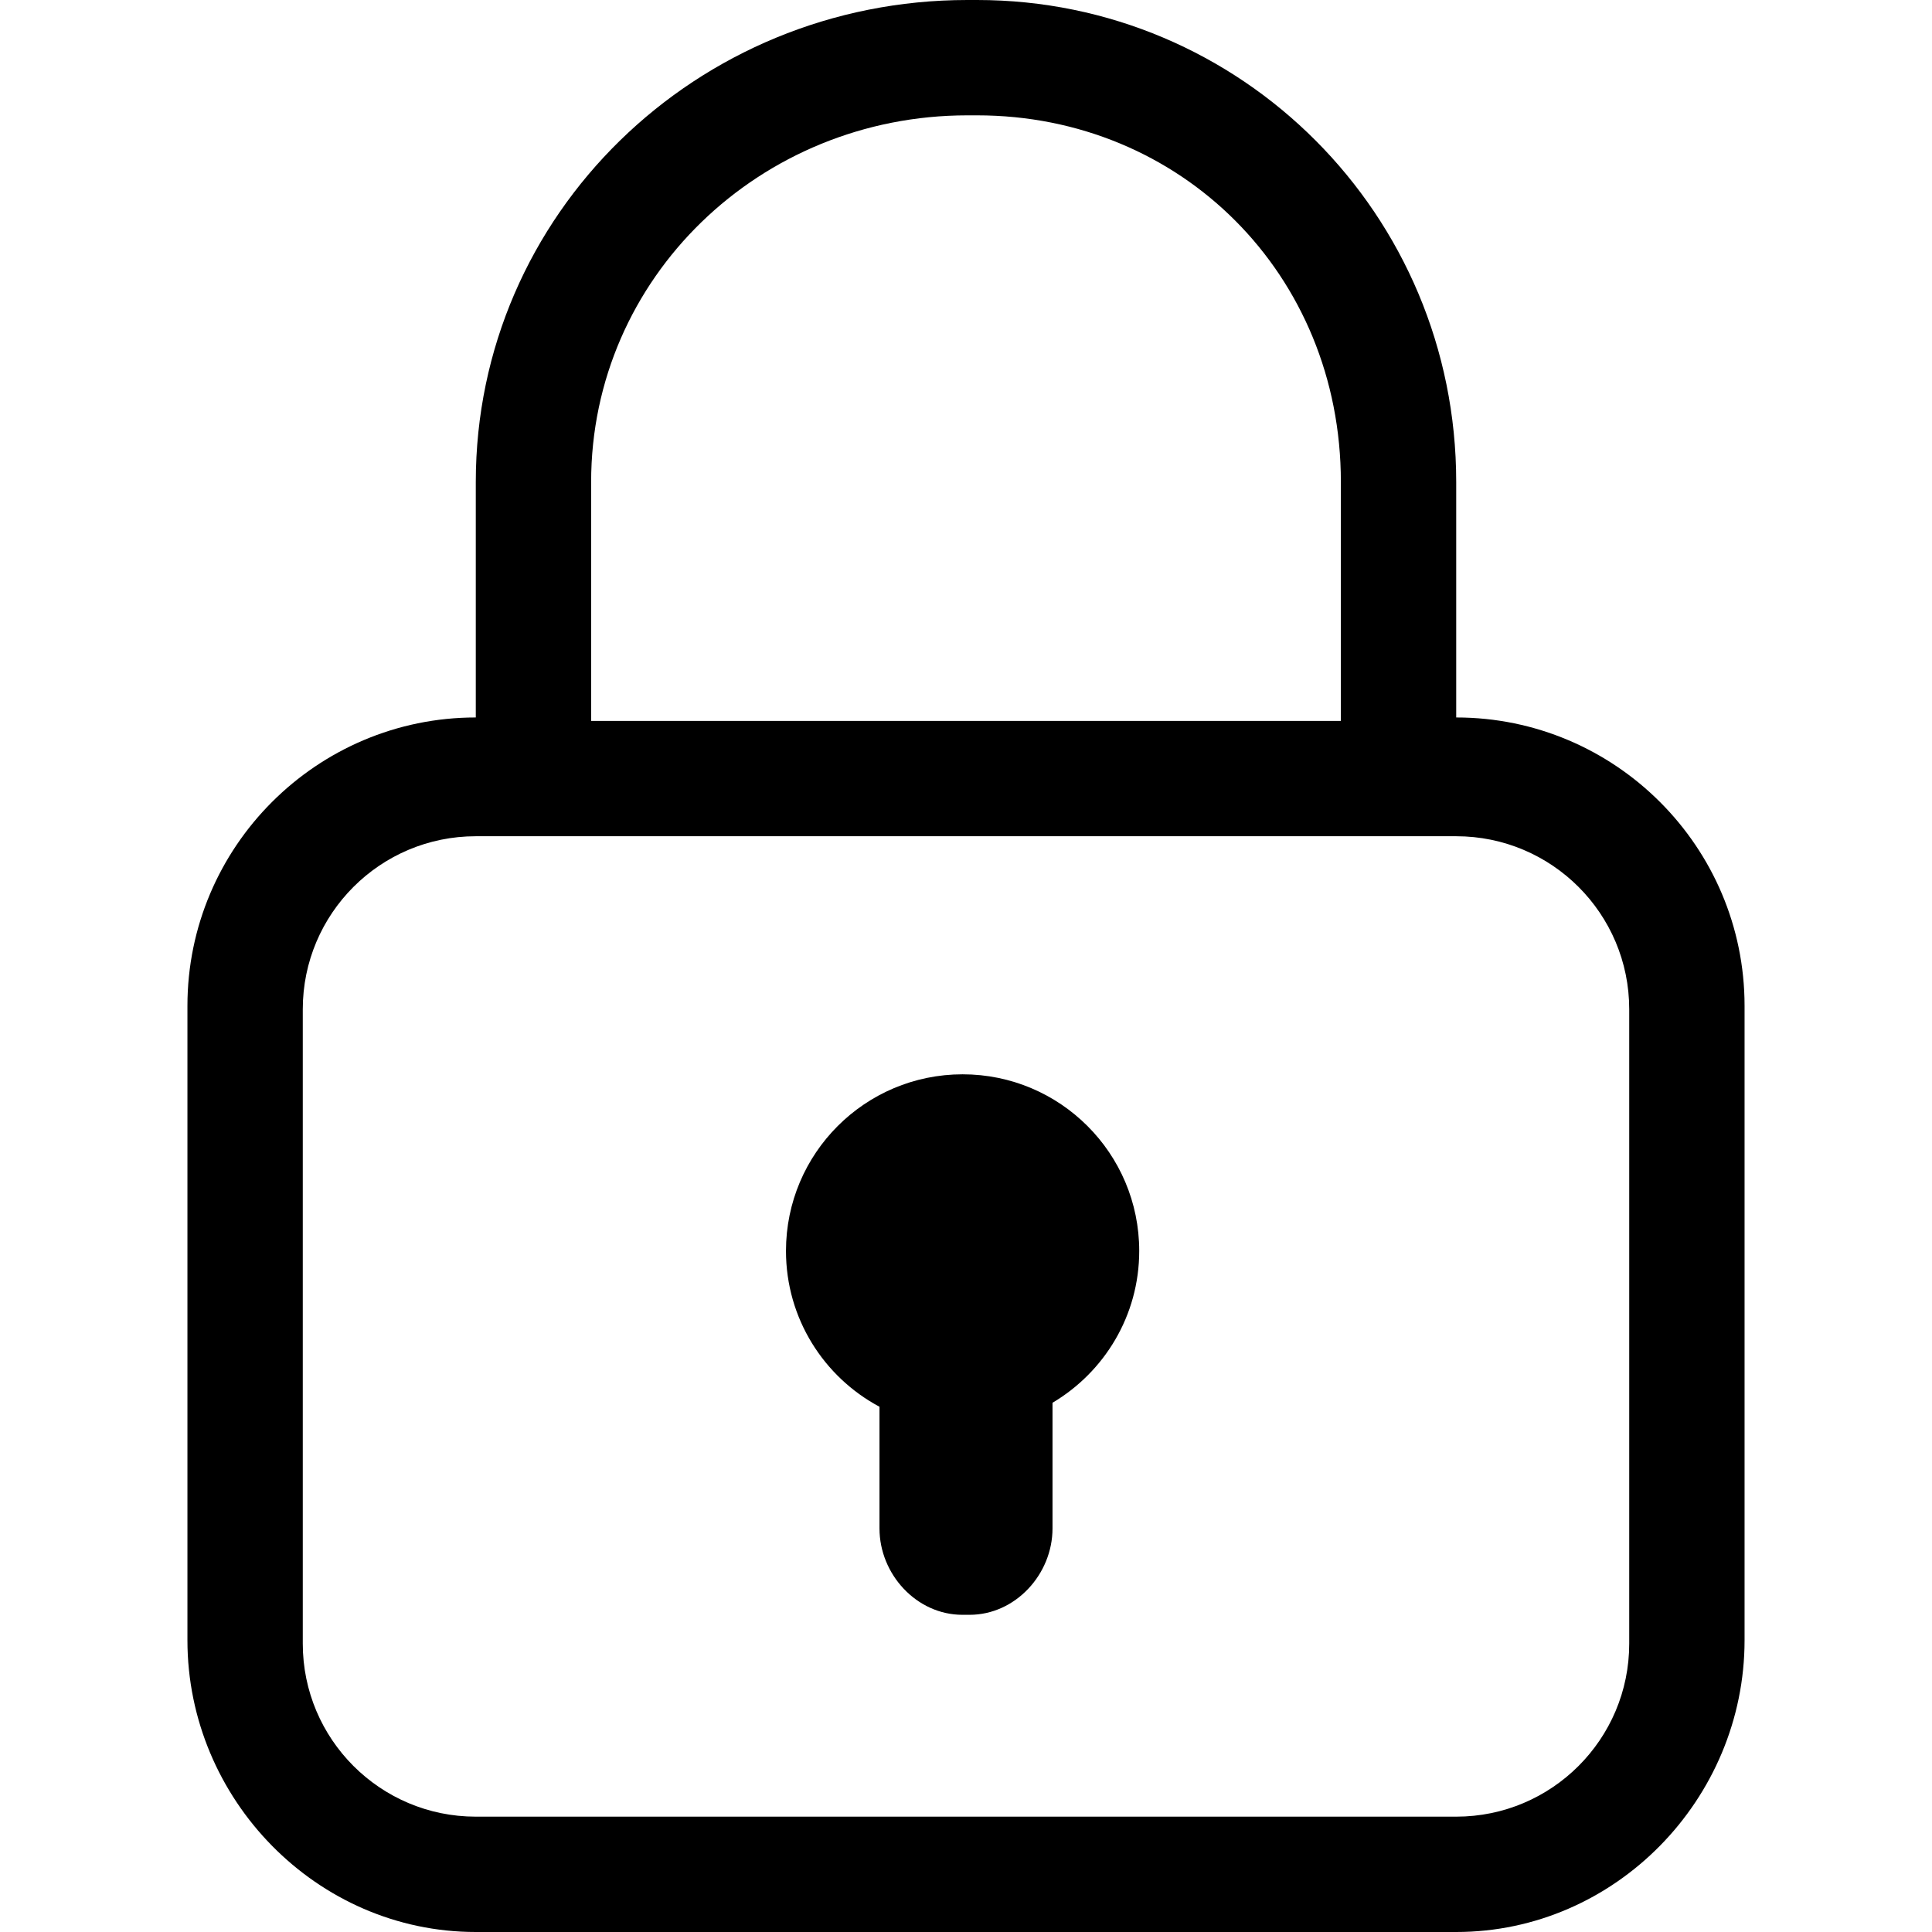 <?xml version="1.0" encoding="iso-8859-1"?>
<!-- Generator: Adobe Illustrator 19.1.0, SVG Export Plug-In . SVG Version: 6.00 Build 0)  -->
<svg version="1.1" id="Capa_1" xmlns="http://www.w3.org/2000/svg" xmlns:xlink="http://www.w3.org/1999/xlink" x="0px" y="0px"
	 viewBox="0 0 67 67" style="enable-background:new 0 0 67 67;" xml:space="preserve">
<g>
	<g>
		<path d="M16.5,67h34c5.514,0,10-4.605,10-10.119v-22c0-5.514-4.486-10-10-10v-8.167C50.5,7.432,43.045,0,33.882,0h-0.334
			C24.147,0,16.5,7.432,16.5,16.714v8.167c-5.514,0-10,4.486-10,10v22C6.5,62.395,10.986,67,16.5,67z M20.5,16.714
			C20.5,9.638,26.354,4,33.548,4h0.334C40.957,4,46.5,9.518,46.5,16.714V25h-26V16.714z M56.5,57c0,3.313-2.687,6-6,6h-34
			c-3.313,0-6-2.687-6-6V35c0-3.313,2.687-6,6-6h34c3.313,0,6,2.687,6,6V57z"/>
		<path d="M30.5,48.785v4.221c0,1.588,1.287,2.994,2.875,2.994h0.25c1.588,0,2.875-1.406,2.875-2.994v-4.359
			c1.798-1.068,3.007-3.023,3.007-5.266c0-3.383-2.742-6.125-6.125-6.125s-6.125,2.742-6.125,6.125
			C27.257,45.722,28.57,47.754,30.5,48.785z"/>
	</g>
</g>
<g>
</g>
<g>
</g>
<g>
</g>
<g>
</g>
<g>
</g>
<g>
</g>
<g>
</g>
<g>
</g>
<g>
</g>
<g>
</g>
<g>
</g>
<g>
</g>
<g>
</g>
<g>
</g>
<g>
</g>
</svg>
